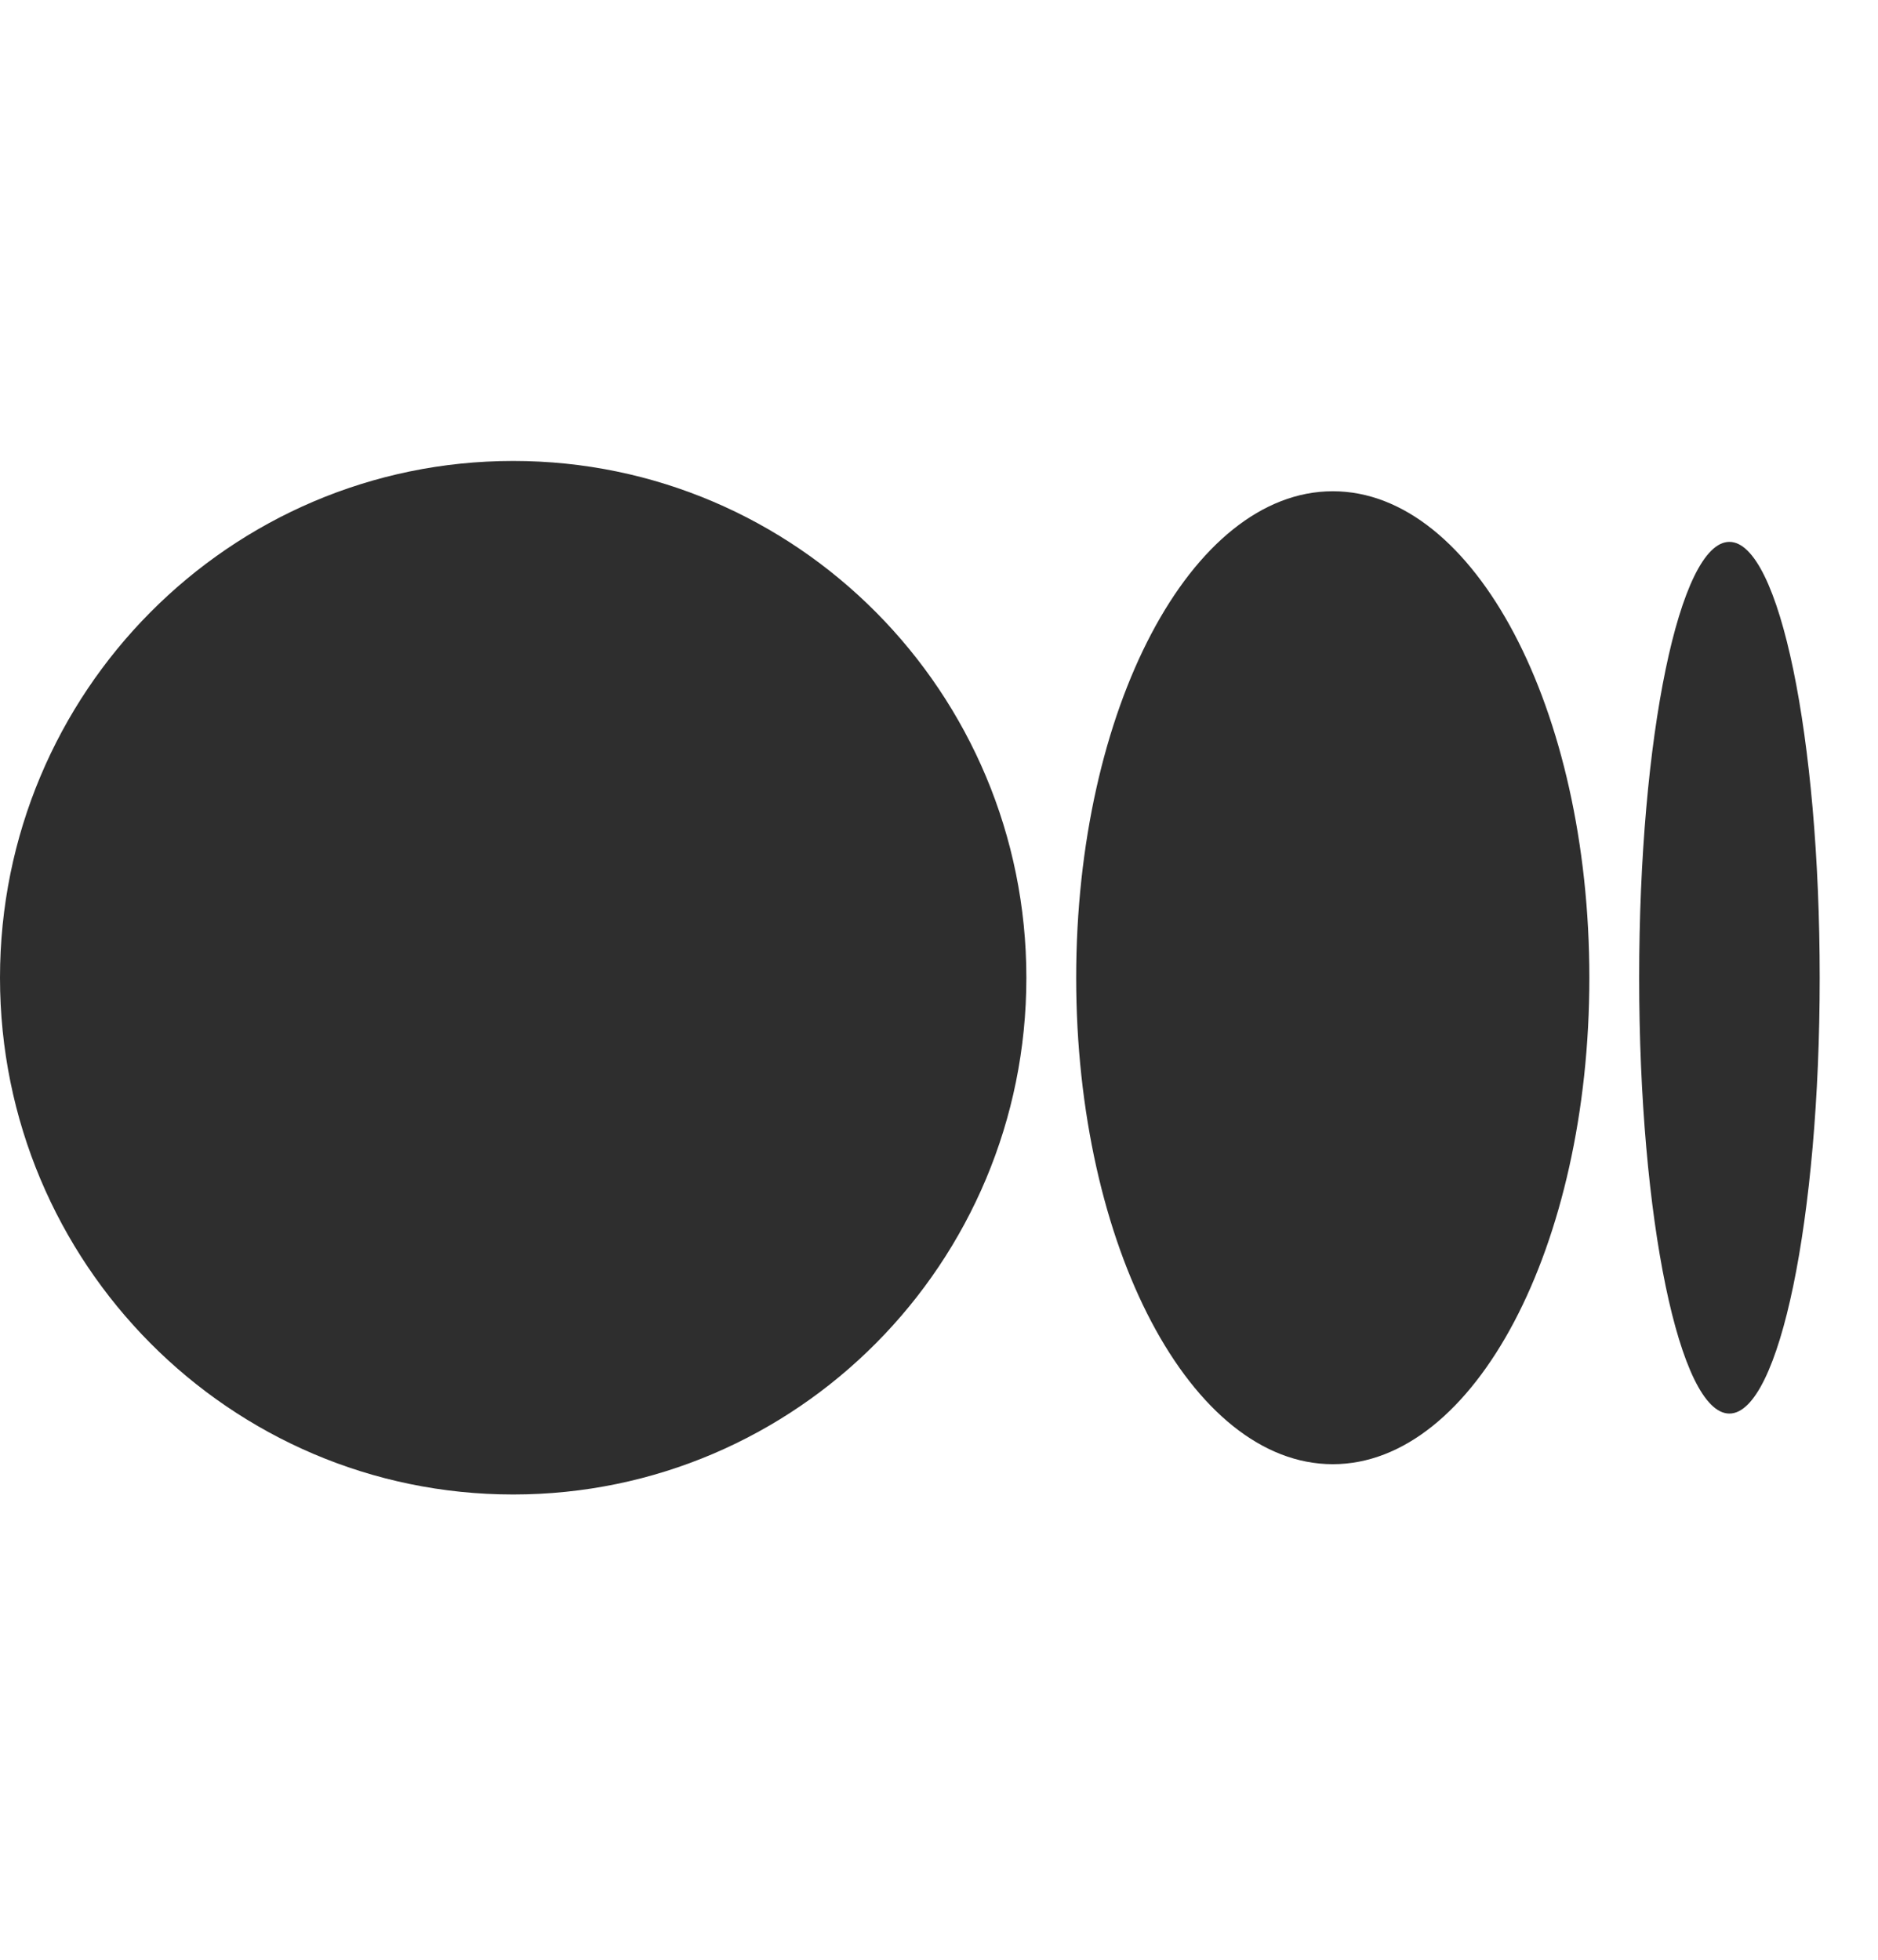 <svg width="23" height="24" viewBox="0 0 23 24" fill="none" xmlns="http://www.w3.org/2000/svg">
<g clip-path="url(#clip0_8819_1171)">
<path d="M6.285 5.645C9.757 5.645 12.57 8.479 12.57 11.974C12.57 15.469 9.756 18.302 6.285 18.302C2.814 18.302 0 15.469 0 11.974C0 8.479 2.814 5.645 6.285 5.645ZM16.323 6.016C18.058 6.016 19.465 8.683 19.465 11.974H19.465C19.465 15.263 18.058 17.931 16.323 17.931C14.587 17.931 13.18 15.263 13.18 11.974C13.18 8.684 14.587 6.016 16.323 6.016ZM21.18 6.636C21.791 6.636 22.286 9.026 22.286 11.974C22.286 14.921 21.791 17.311 21.18 17.311C20.57 17.311 20.075 14.921 20.075 11.974C20.075 9.026 20.57 6.636 21.18 6.636Z" fill="#2E2E2E"/>
</g>
<defs>
<clipPath id="clip0_8819_1171">
<rect width="22.286" height="22.286" fill="white" transform="translate(0 0.857)"/>
</clipPath>
</defs>
</svg>

